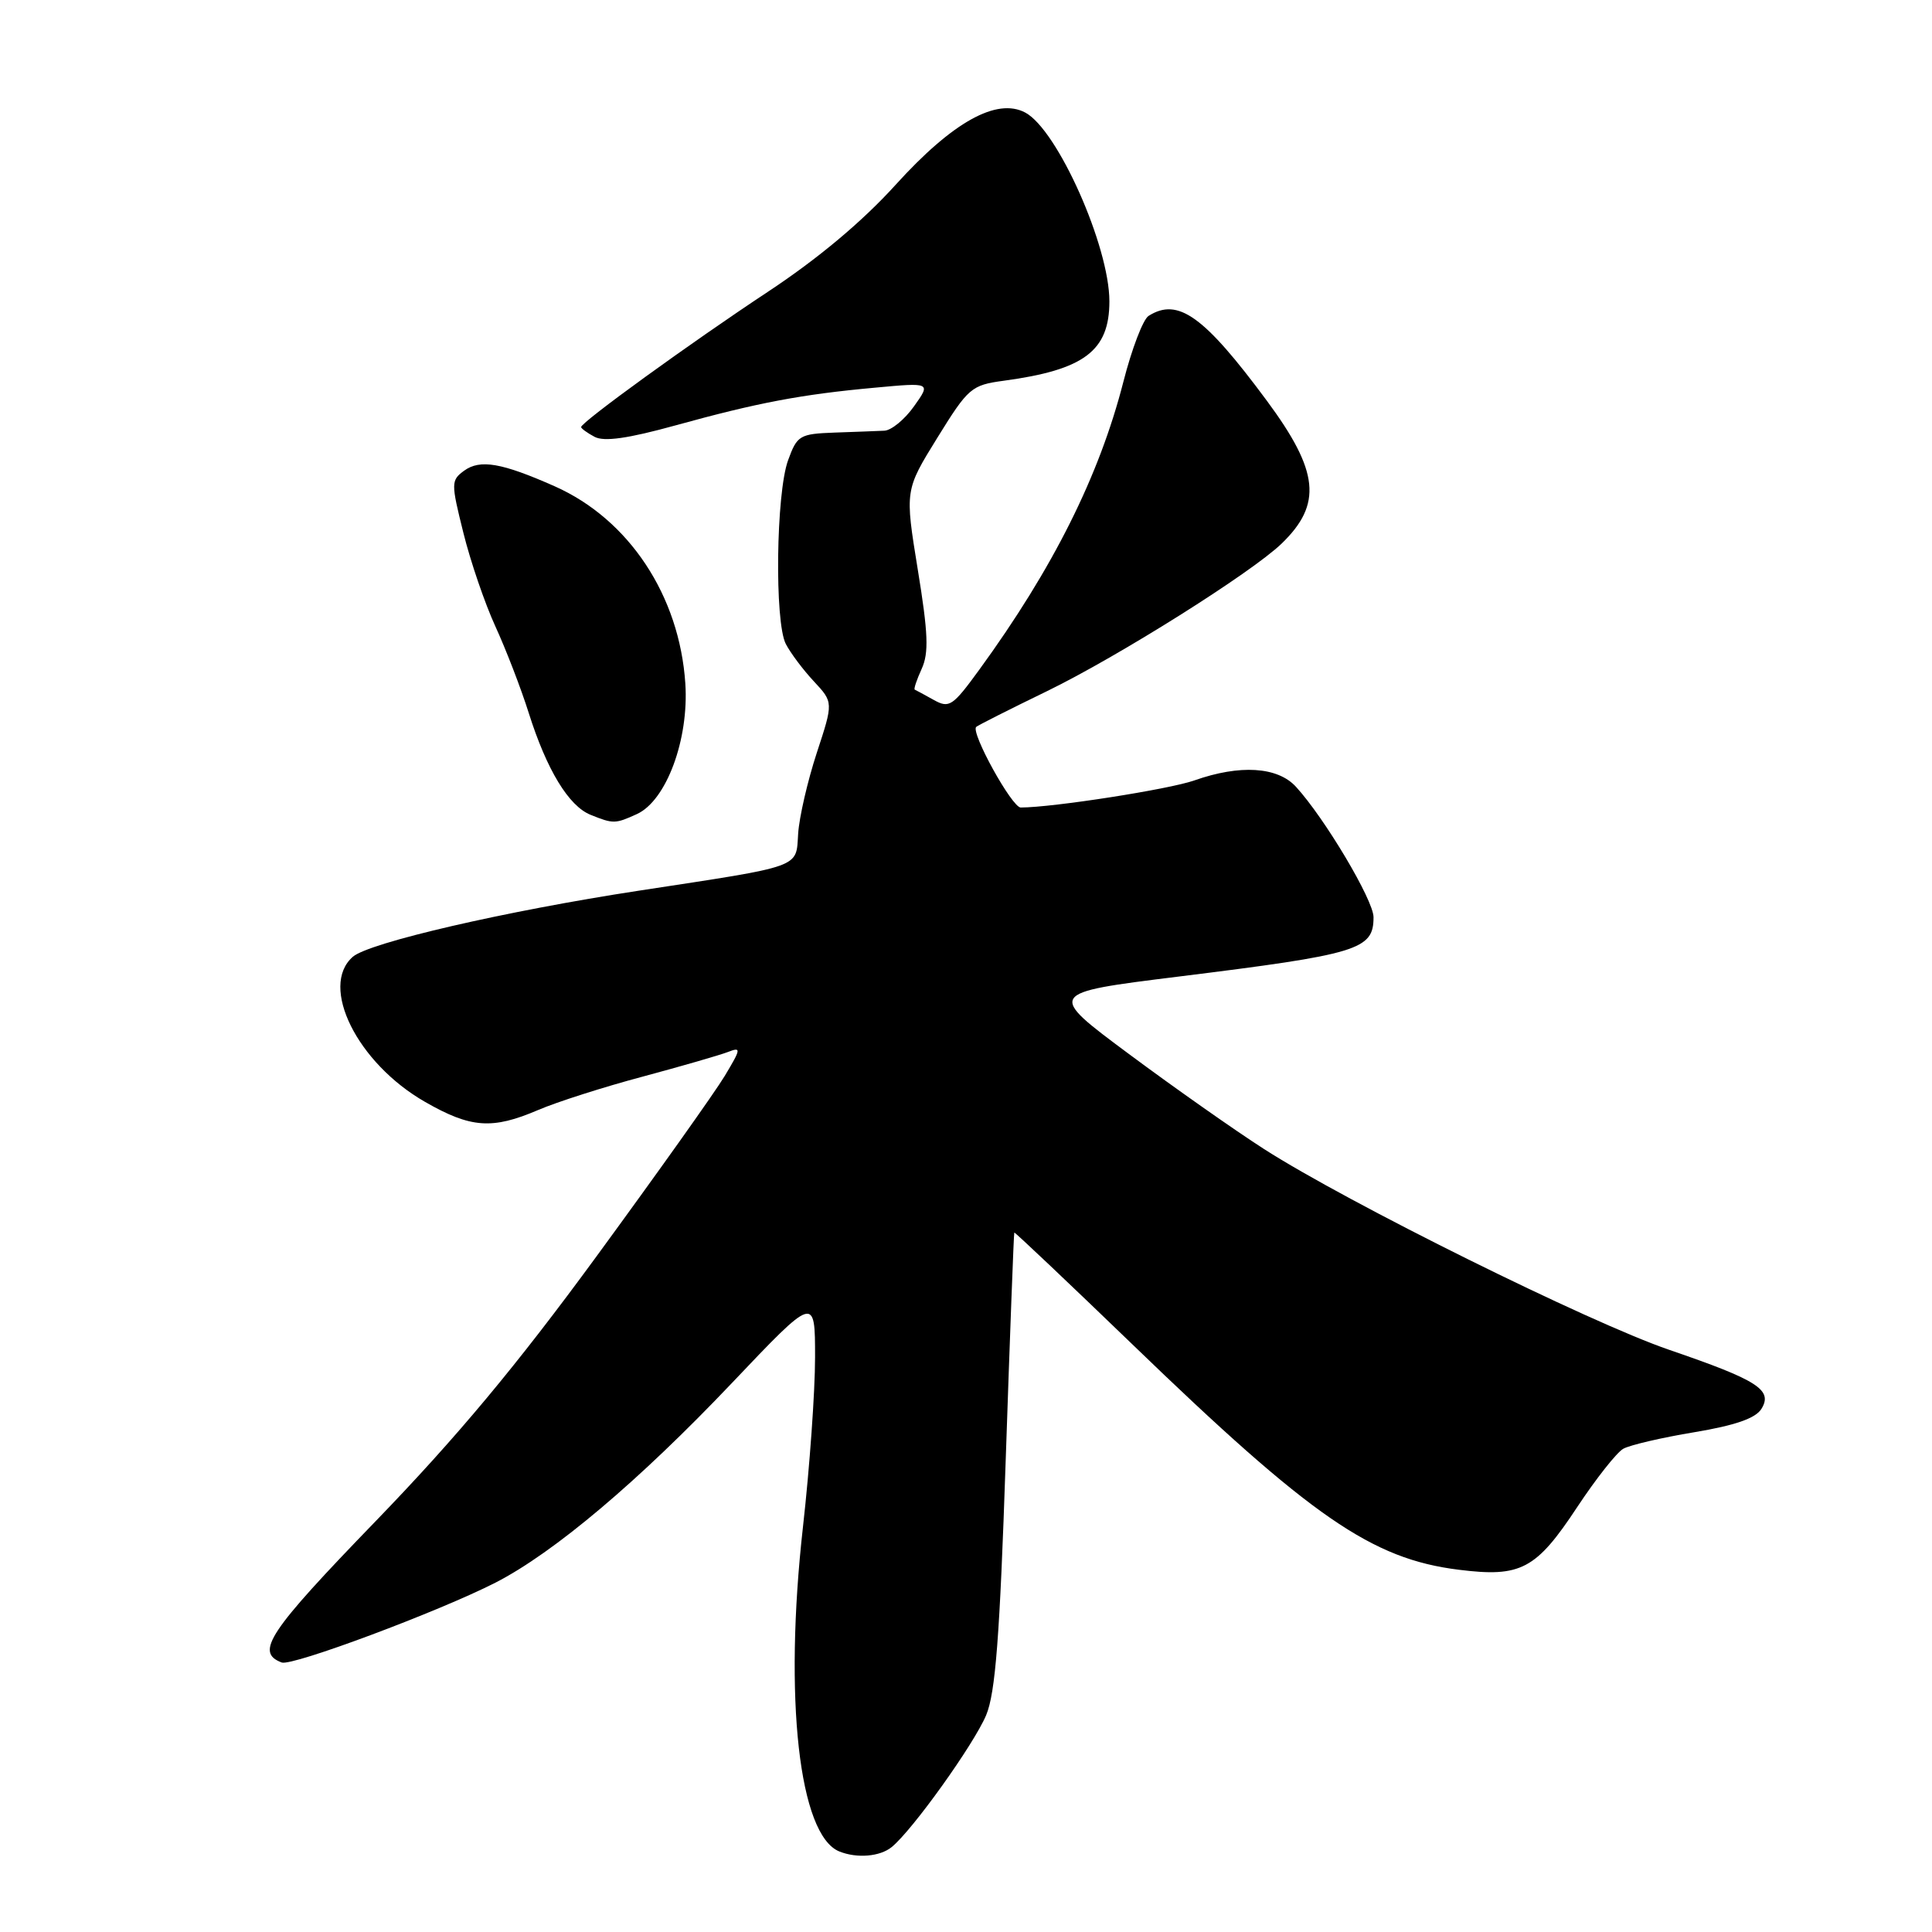 <?xml version="1.0" encoding="UTF-8" standalone="no"?>
<!DOCTYPE svg PUBLIC "-//W3C//DTD SVG 1.1//EN" "http://www.w3.org/Graphics/SVG/1.1/DTD/svg11.dtd" >
<svg xmlns="http://www.w3.org/2000/svg" xmlns:xlink="http://www.w3.org/1999/xlink" version="1.1" viewBox="0 0 256 256">
 <g >
 <path fill="currentColor"
d=" M 118.15 244.75 C 120.90 242.52 129.04 231.14 130.67 227.27 C 131.90 224.33 132.48 216.87 133.26 193.50 C 133.82 177.00 134.33 163.42 134.40 163.32 C 134.46 163.23 141.49 169.88 150.01 178.10 C 173.76 201.04 181.76 206.57 193.30 208.00 C 201.53 209.03 203.53 207.97 209.00 199.68 C 211.48 195.93 214.22 192.46 215.09 191.97 C 215.96 191.48 220.19 190.49 224.49 189.78 C 229.94 188.87 232.63 187.93 233.40 186.68 C 234.94 184.17 232.92 182.88 221.18 178.86 C 210.59 175.23 178.62 159.39 167.50 152.26 C 163.65 149.79 155.60 144.13 149.60 139.67 C 138.70 131.57 138.70 131.57 156.10 129.41 C 180.04 126.44 182.00 125.85 182.00 121.53 C 182.00 119.28 175.51 108.38 171.72 104.25 C 169.28 101.59 164.29 101.28 158.26 103.41 C 154.92 104.59 139.53 106.99 135.25 107.00 C 134.09 107.00 128.60 97.06 129.35 96.32 C 129.54 96.13 133.77 93.99 138.76 91.57 C 148.20 86.97 165.81 75.89 169.81 72.04 C 175.24 66.80 174.79 62.45 167.85 53.08 C 159.53 41.85 156.09 39.39 152.19 41.86 C 151.46 42.32 149.96 46.25 148.85 50.60 C 145.65 63.08 139.53 75.32 129.76 88.74 C 126.23 93.59 125.78 93.89 123.72 92.74 C 122.50 92.06 121.37 91.45 121.21 91.38 C 121.05 91.31 121.47 90.07 122.13 88.62 C 123.09 86.51 122.99 83.91 121.61 75.47 C 119.90 64.96 119.90 64.96 124.20 58.01 C 128.30 51.38 128.71 51.03 133.00 50.45 C 143.66 49.01 147.00 46.50 147.00 39.93 C 147.00 32.63 140.13 17.21 135.86 14.92 C 132.08 12.90 126.22 16.16 118.70 24.46 C 114.26 29.36 108.40 34.27 101.71 38.69 C 91.50 45.44 77.00 55.94 77.00 56.59 C 77.00 56.77 77.80 57.36 78.78 57.88 C 80.04 58.56 83.23 58.10 89.53 56.36 C 100.39 53.36 106.17 52.26 115.93 51.37 C 123.36 50.68 123.36 50.68 121.11 53.84 C 119.88 55.58 118.11 57.03 117.18 57.07 C 116.26 57.11 113.29 57.23 110.59 57.32 C 105.95 57.49 105.62 57.69 104.42 61.00 C 102.83 65.39 102.62 82.39 104.12 85.32 C 104.74 86.52 106.41 88.75 107.84 90.28 C 110.43 93.06 110.43 93.06 108.22 99.78 C 107.01 103.48 105.90 108.28 105.76 110.46 C 105.46 115.06 106.52 114.68 84.65 118.02 C 66.99 120.72 48.90 124.90 46.75 126.78 C 42.28 130.69 47.34 140.86 56.31 146.00 C 62.39 149.49 65.22 149.69 71.31 147.08 C 73.78 146.02 80.00 144.03 85.15 142.66 C 90.29 141.28 95.37 139.81 96.44 139.40 C 98.24 138.70 98.21 138.94 96.03 142.57 C 94.73 144.73 87.10 155.46 79.08 166.42 C 68.41 181.00 60.54 190.43 49.75 201.59 C 35.54 216.28 33.77 218.94 37.33 220.29 C 38.70 220.81 58.17 213.53 65.65 209.71 C 73.40 205.74 84.65 196.24 96.96 183.28 C 108.00 171.65 108.00 171.65 108.00 179.87 C 108.00 184.39 107.28 194.48 106.40 202.29 C 103.84 225.05 105.87 243.18 111.22 245.33 C 113.56 246.27 116.60 246.01 118.15 244.75 Z  M 84.39 107.87 C 88.29 106.09 91.30 97.99 90.81 90.57 C 90.04 78.93 83.34 68.81 73.51 64.44 C 66.47 61.32 63.62 60.83 61.50 62.37 C 59.76 63.65 59.75 63.99 61.40 70.60 C 62.34 74.40 64.25 79.97 65.64 83.00 C 67.03 86.03 69.03 91.20 70.07 94.50 C 72.45 102.02 75.36 106.81 78.26 107.97 C 81.26 109.18 81.52 109.18 84.39 107.87 Z "/>
</g>
</svg>